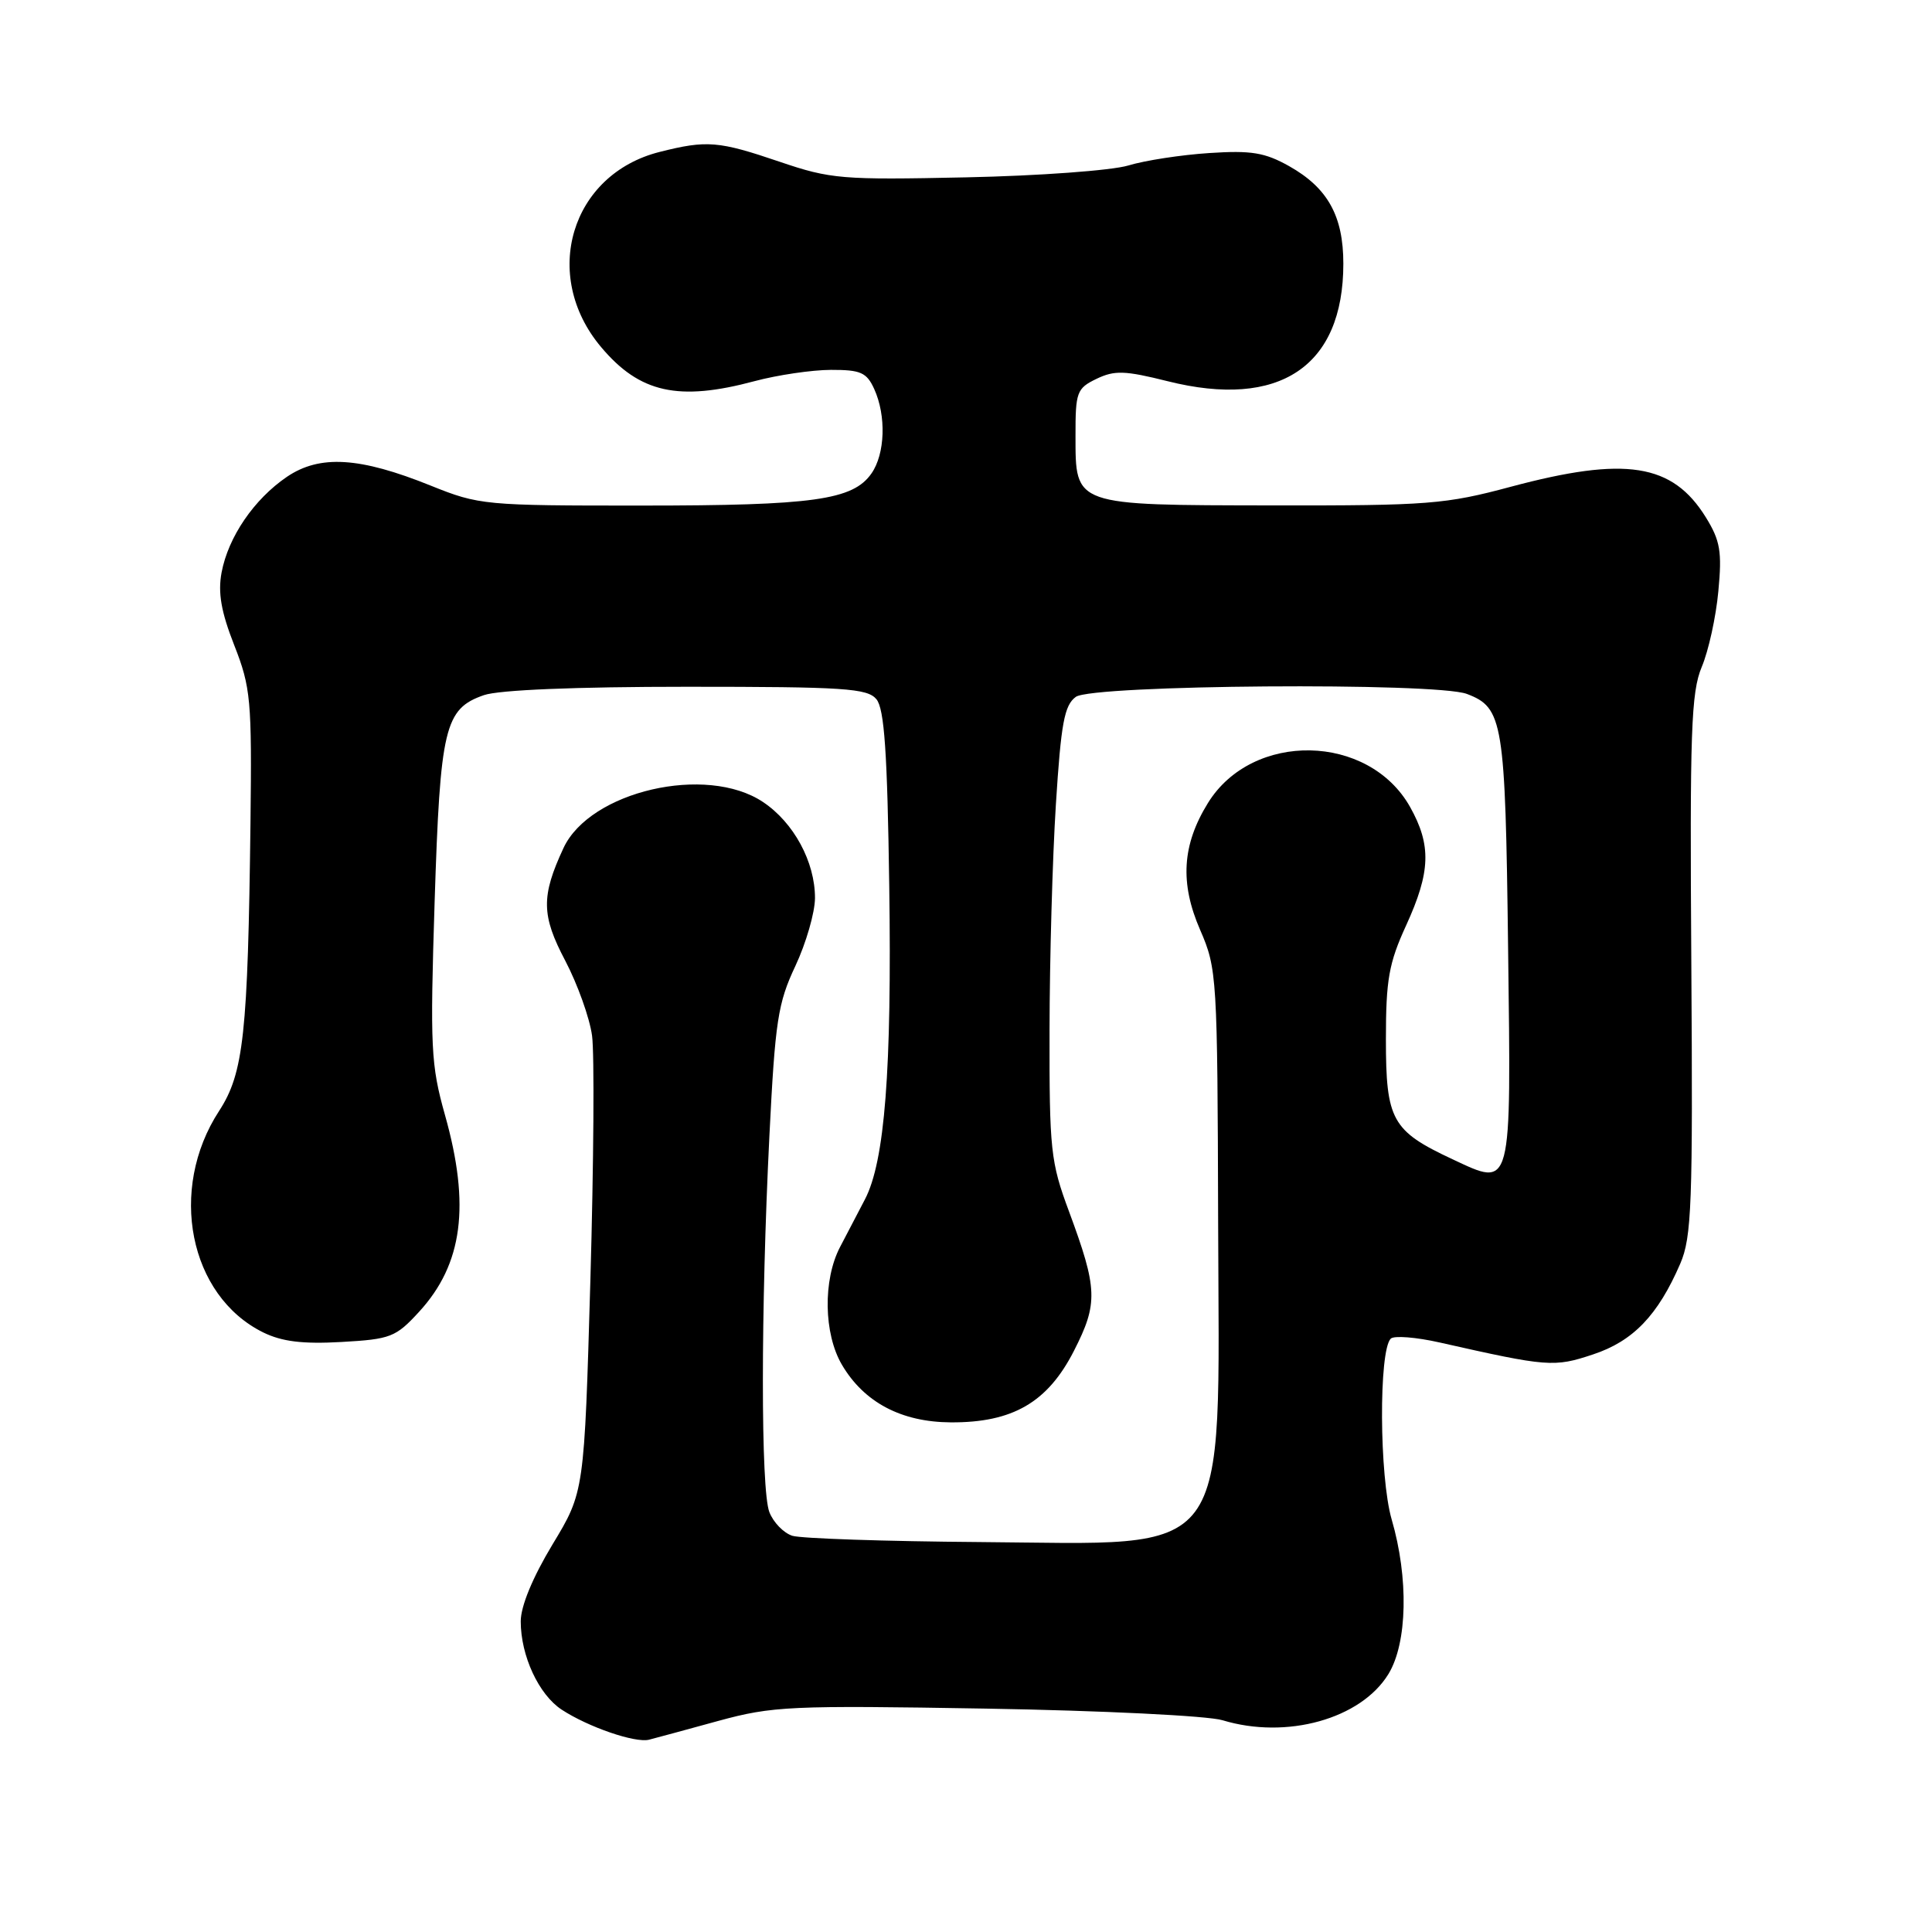 <?xml version="1.0" encoding="UTF-8" standalone="no"?>
<!DOCTYPE svg PUBLIC "-//W3C//DTD SVG 1.1//EN" "http://www.w3.org/Graphics/SVG/1.1/DTD/svg11.dtd" >
<svg xmlns="http://www.w3.org/2000/svg" xmlns:xlink="http://www.w3.org/1999/xlink" version="1.1" viewBox="0 0 256 256">
 <g >
 <path fill="currentColor"
d=" M 95.18 228.03 C 102.36 226.07 104.69 225.96 130.68 226.40 C 146.00 226.66 160.07 227.35 161.99 227.94 C 170.48 230.52 180.34 227.77 183.98 221.81 C 186.49 217.69 186.67 209.10 184.40 201.32 C 182.76 195.66 182.68 178.99 184.28 177.38 C 184.71 176.95 187.64 177.18 190.78 177.89 C 205.08 181.12 205.92 181.19 211.08 179.47 C 216.40 177.71 219.68 174.29 222.64 167.45 C 224.16 163.93 224.32 159.58 224.11 127.87 C 223.90 96.91 224.08 91.74 225.49 88.37 C 226.39 86.24 227.38 81.73 227.69 78.34 C 228.19 73.09 227.94 71.64 226.04 68.56 C 221.61 61.40 215.40 60.43 200.18 64.50 C 191.54 66.82 189.23 67.00 168.68 66.97 C 142.15 66.93 142.52 67.06 142.51 57.74 C 142.50 51.95 142.68 51.46 145.29 50.20 C 147.68 49.05 149.04 49.09 154.71 50.51 C 169.53 54.23 178.00 48.57 178.00 34.94 C 178.00 28.62 175.93 24.89 170.81 22.01 C 167.60 20.21 165.80 19.91 160.22 20.28 C 156.52 20.52 151.70 21.26 149.50 21.93 C 147.30 22.59 137.62 23.30 128.00 23.50 C 111.55 23.85 110.07 23.73 103.33 21.44 C 95.21 18.68 93.67 18.55 87.41 20.13 C 75.65 23.09 71.63 36.47 79.65 45.99 C 84.76 52.07 89.90 53.21 100.00 50.50 C 103.03 49.69 107.57 49.02 110.09 49.01 C 114.04 49.00 114.84 49.35 115.84 51.55 C 117.45 55.09 117.29 60.14 115.47 62.74 C 113.01 66.26 107.77 66.99 85.08 66.99 C 64.21 67.00 63.49 66.93 57.08 64.35 C 47.66 60.55 42.38 60.23 38.02 63.18 C 33.66 66.15 30.25 71.14 29.36 75.86 C 28.86 78.55 29.30 81.07 31.04 85.50 C 33.23 91.09 33.38 92.71 33.19 109.00 C 32.85 137.03 32.29 142.20 29.03 147.21 C 22.25 157.62 25.05 171.70 34.87 176.55 C 37.36 177.77 40.10 178.11 45.24 177.82 C 51.77 177.45 52.44 177.19 55.54 173.81 C 61.32 167.50 62.34 159.73 58.96 147.74 C 57.09 141.09 56.98 138.79 57.59 119.50 C 58.33 96.38 58.91 93.92 64.12 92.11 C 66.10 91.42 76.24 91.00 91.03 91.00 C 111.88 91.00 114.92 91.20 116.13 92.65 C 117.18 93.92 117.58 99.68 117.83 117.40 C 118.18 141.82 117.24 153.90 114.60 158.94 C 113.72 160.62 112.24 163.46 111.31 165.24 C 109.03 169.60 109.14 176.73 111.56 180.84 C 114.49 185.82 119.43 188.43 125.97 188.47 C 134.18 188.52 138.82 185.82 142.30 179.00 C 145.52 172.69 145.45 170.79 141.64 160.50 C 139.21 153.97 139.04 152.37 139.07 136.50 C 139.08 127.15 139.46 113.69 139.91 106.59 C 140.59 95.83 141.03 93.45 142.55 92.34 C 144.75 90.73 190.27 90.39 194.37 91.95 C 199.17 93.77 199.46 95.55 199.83 125.55 C 200.24 158.00 200.41 157.32 192.45 153.60 C 184.43 149.85 183.64 148.42 183.64 137.71 C 183.64 129.81 184.03 127.62 186.32 122.62 C 189.57 115.52 189.68 111.99 186.84 106.92 C 181.35 97.17 165.95 96.87 160.06 106.40 C 156.63 111.95 156.32 117.01 159.03 123.23 C 161.26 128.36 161.32 129.38 161.41 162.04 C 161.53 207.45 163.67 204.58 129.84 204.33 C 117.33 204.24 106.15 203.86 104.99 203.50 C 103.83 203.13 102.46 201.71 101.94 200.35 C 100.80 197.34 100.80 173.59 101.95 150.50 C 102.71 135.29 103.07 132.92 105.39 128.00 C 106.81 124.97 107.98 120.92 107.99 119.00 C 108.00 114.21 105.18 108.99 101.10 106.27 C 93.61 101.26 78.16 104.83 74.66 112.38 C 71.69 118.77 71.73 121.29 74.90 127.30 C 76.53 130.41 78.13 134.88 78.45 137.23 C 78.77 139.58 78.67 154.14 78.23 169.59 C 77.42 197.69 77.42 197.69 73.21 204.65 C 70.58 209.01 69.00 212.83 69.00 214.84 C 69.00 219.40 71.39 224.55 74.43 226.54 C 77.94 228.84 84.16 230.98 86.00 230.52 C 86.83 230.31 90.96 229.19 95.18 228.03 Z "/>
</g>
</svg>
